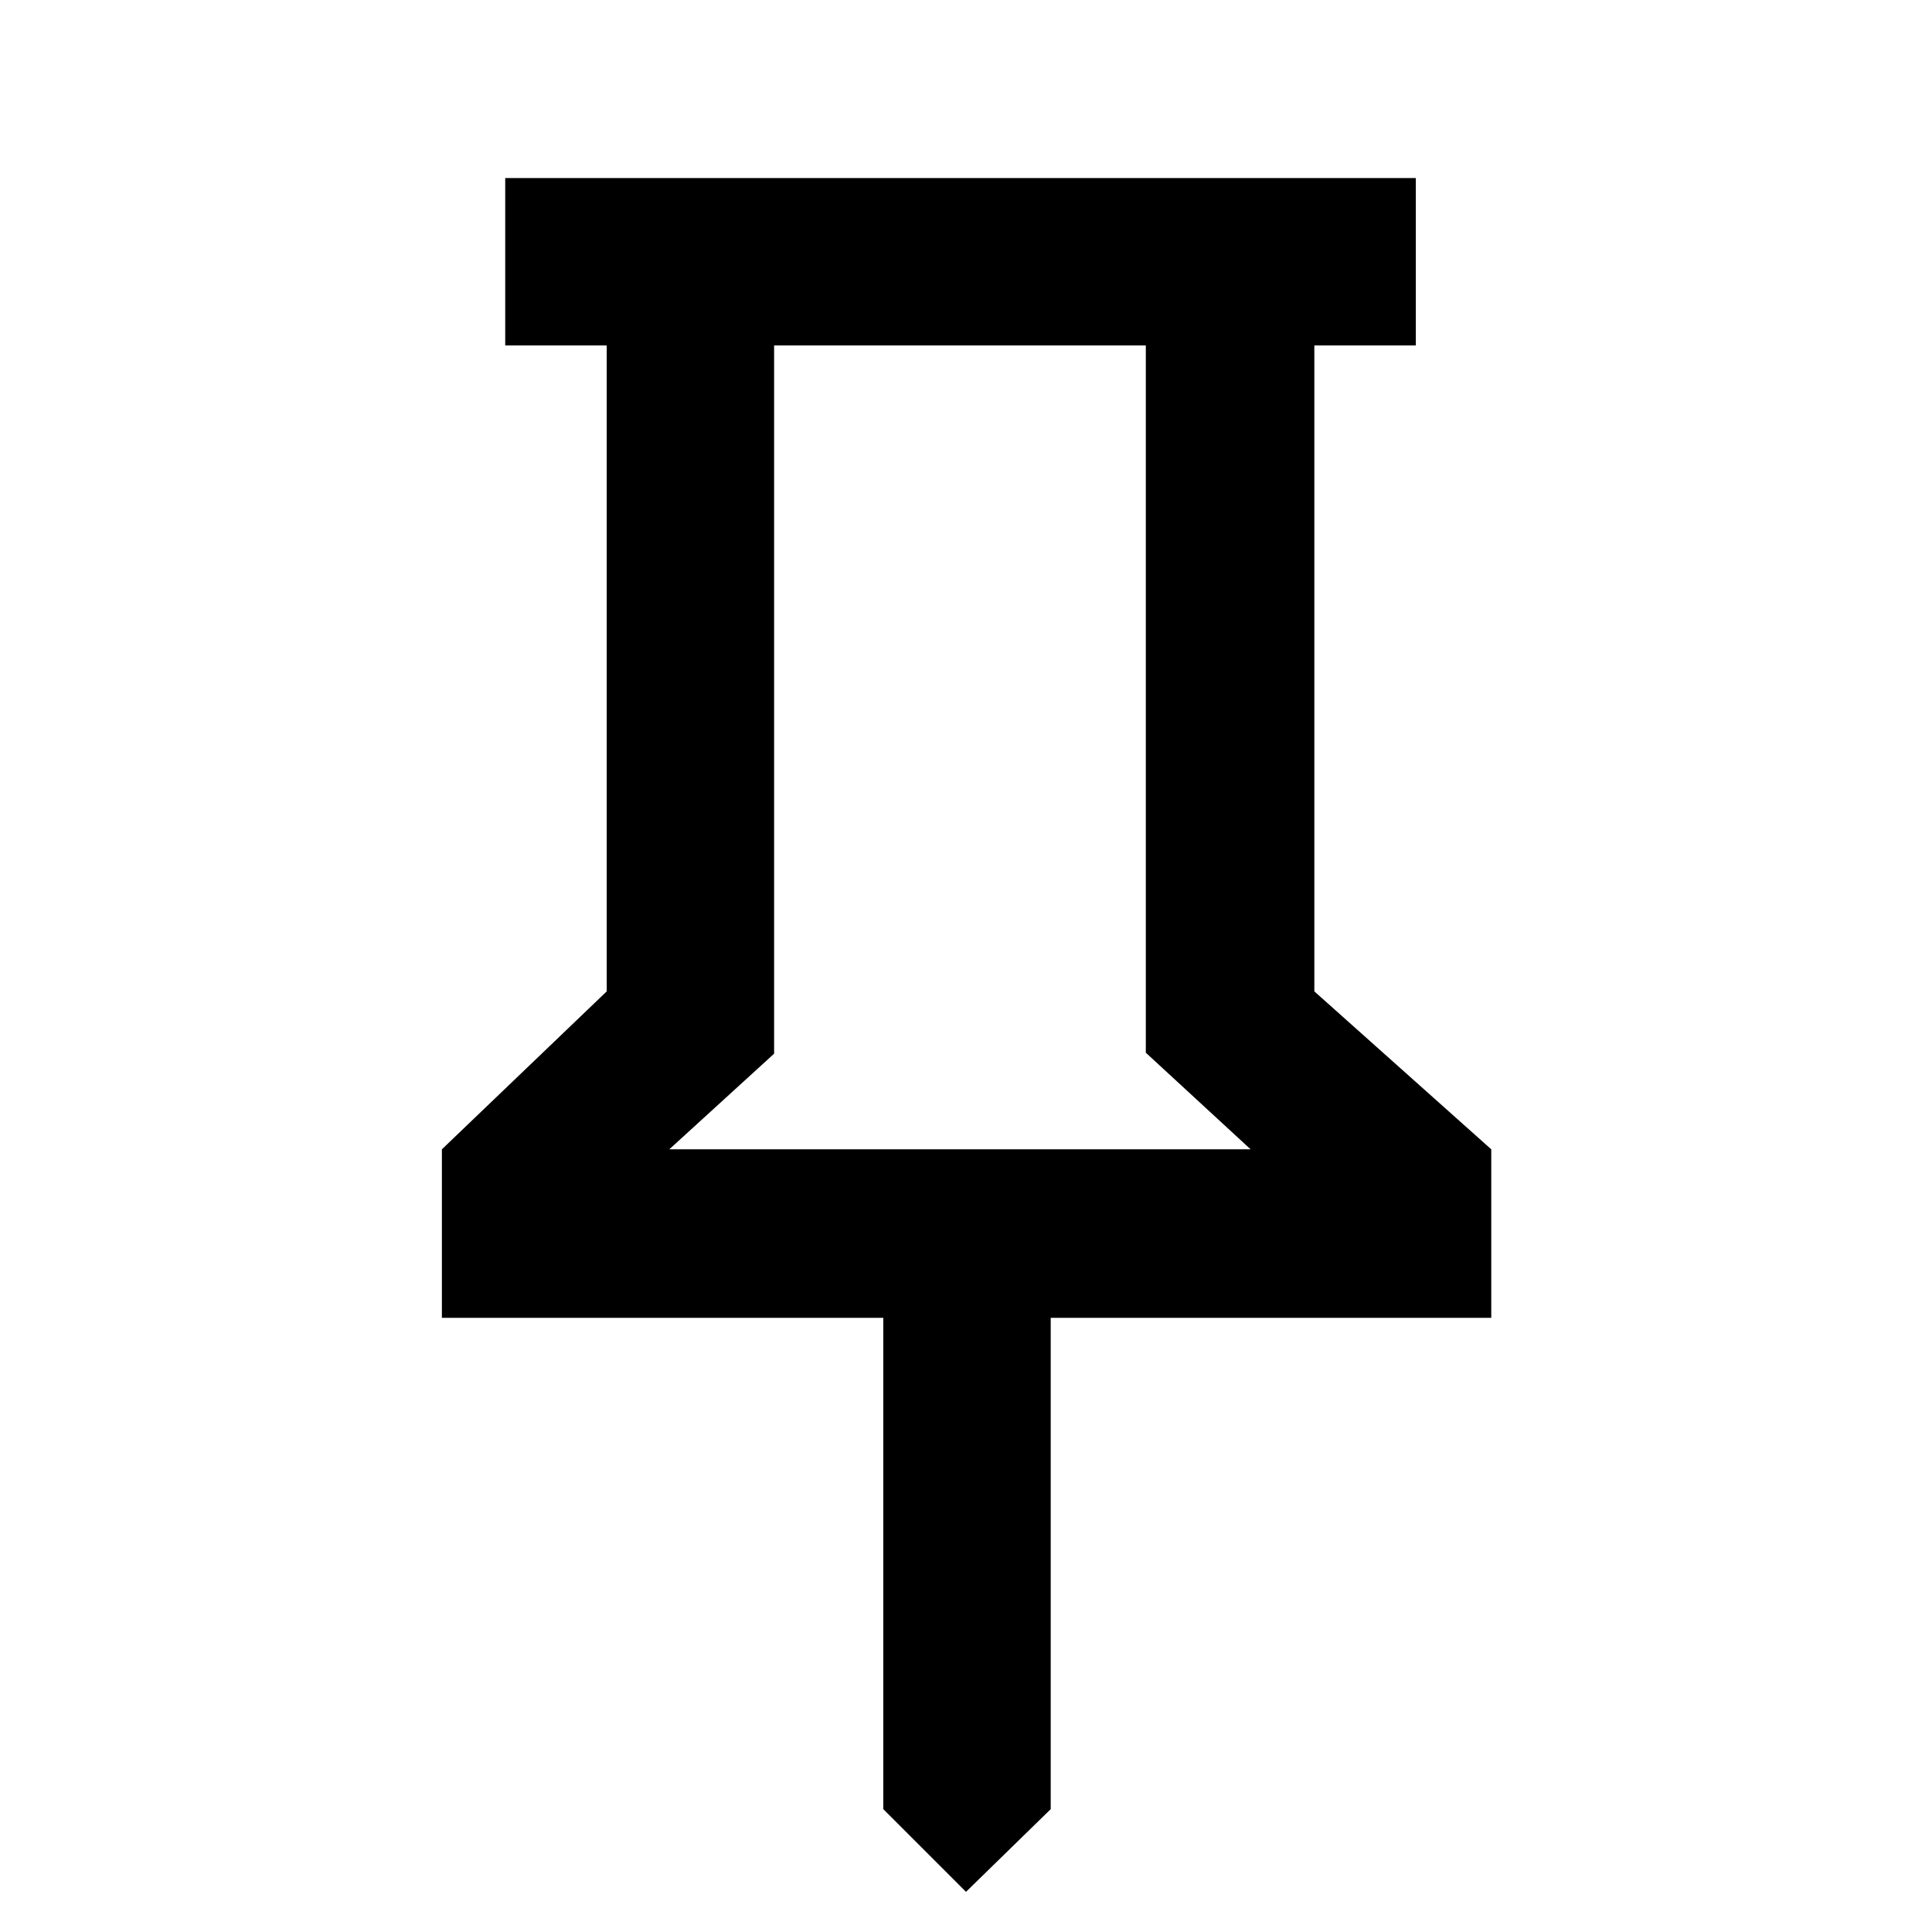 <svg xmlns="http://www.w3.org/2000/svg" height="48" viewBox="0 -960 960 960" width="48"><path d="M653.09-467.39 741-388.91v83.74H522.09v244.13L480-19.96l-41.09-41.08v-244.13H219.57v-83.74l81.91-78.48v-320.96h-50.44v-83.17h452.48v83.17h-50.43v320.96Zm-320.52 78.48h288.86l-52.08-48.01v-351.43h-184.7v351.92l-52.08 47.52Zm144.43 0Z"/></svg>